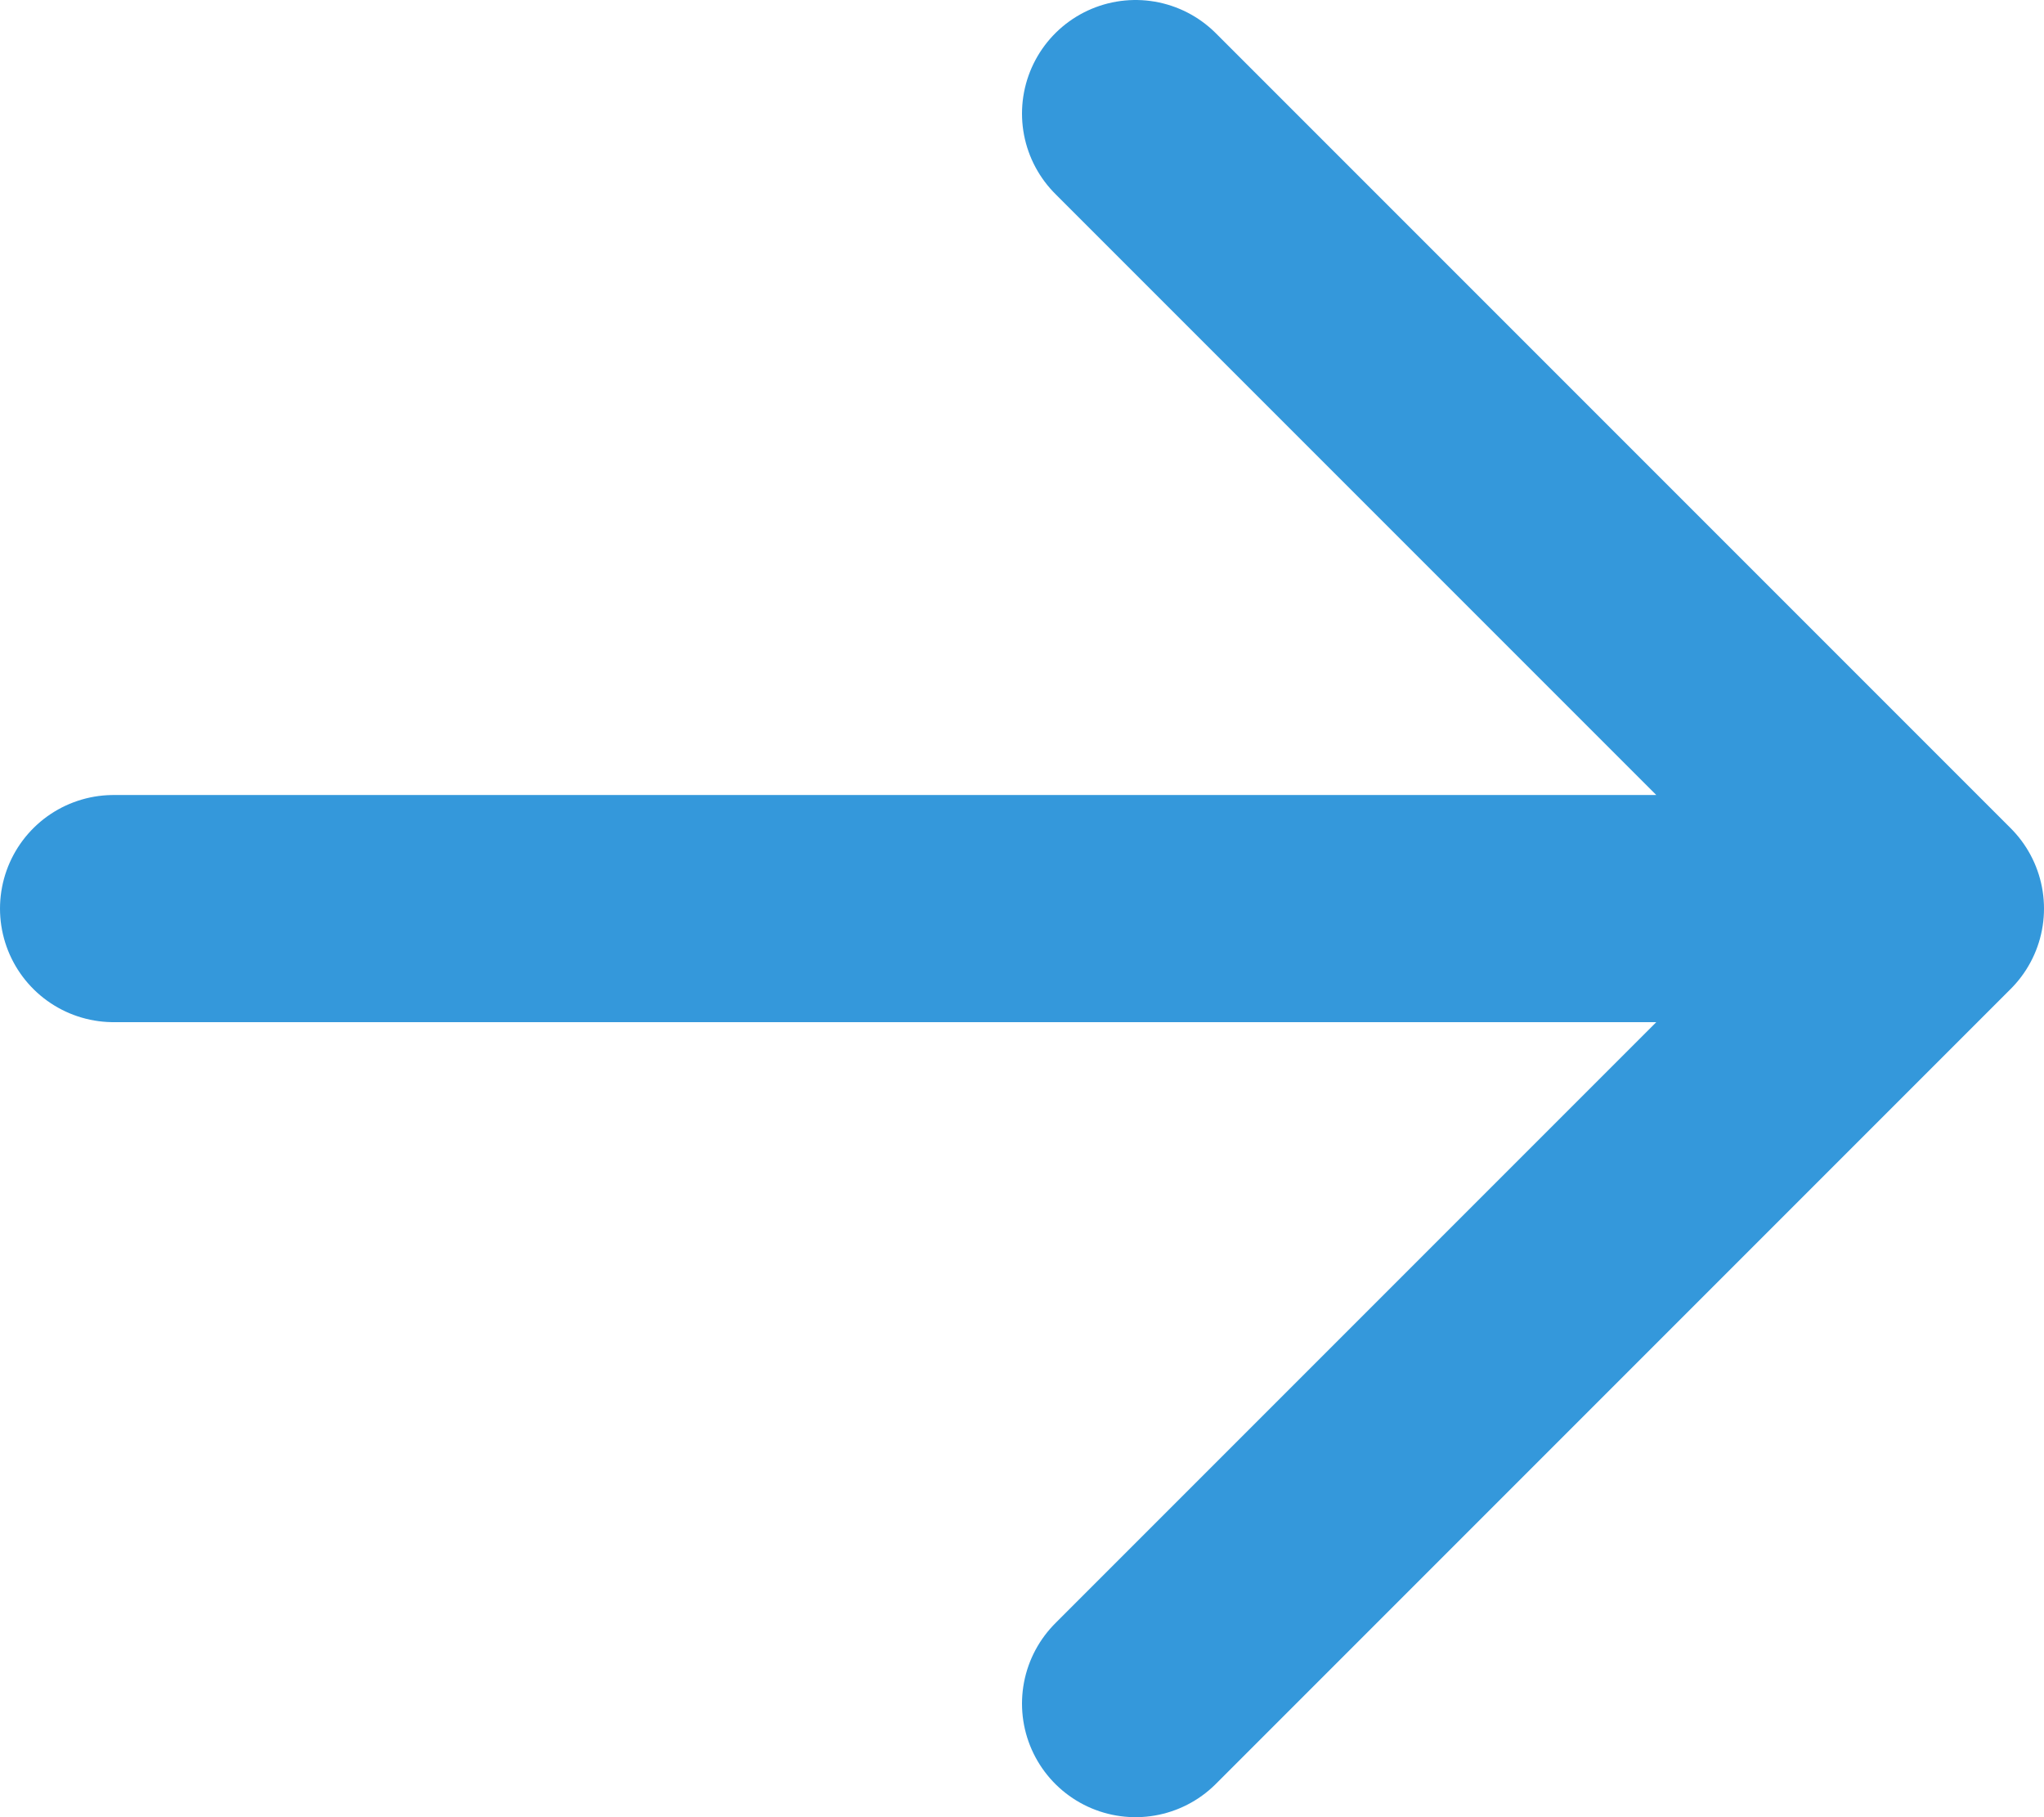 <svg width="18" height="16" viewBox="0 0 18 16" fill="none" xmlns="http://www.w3.org/2000/svg">
<path d="M10 1L17 8L10 15M1 8H17H1Z" stroke="#3498DB" stroke-width="2" stroke-linecap="round" stroke-linejoin="round"/>
</svg>
